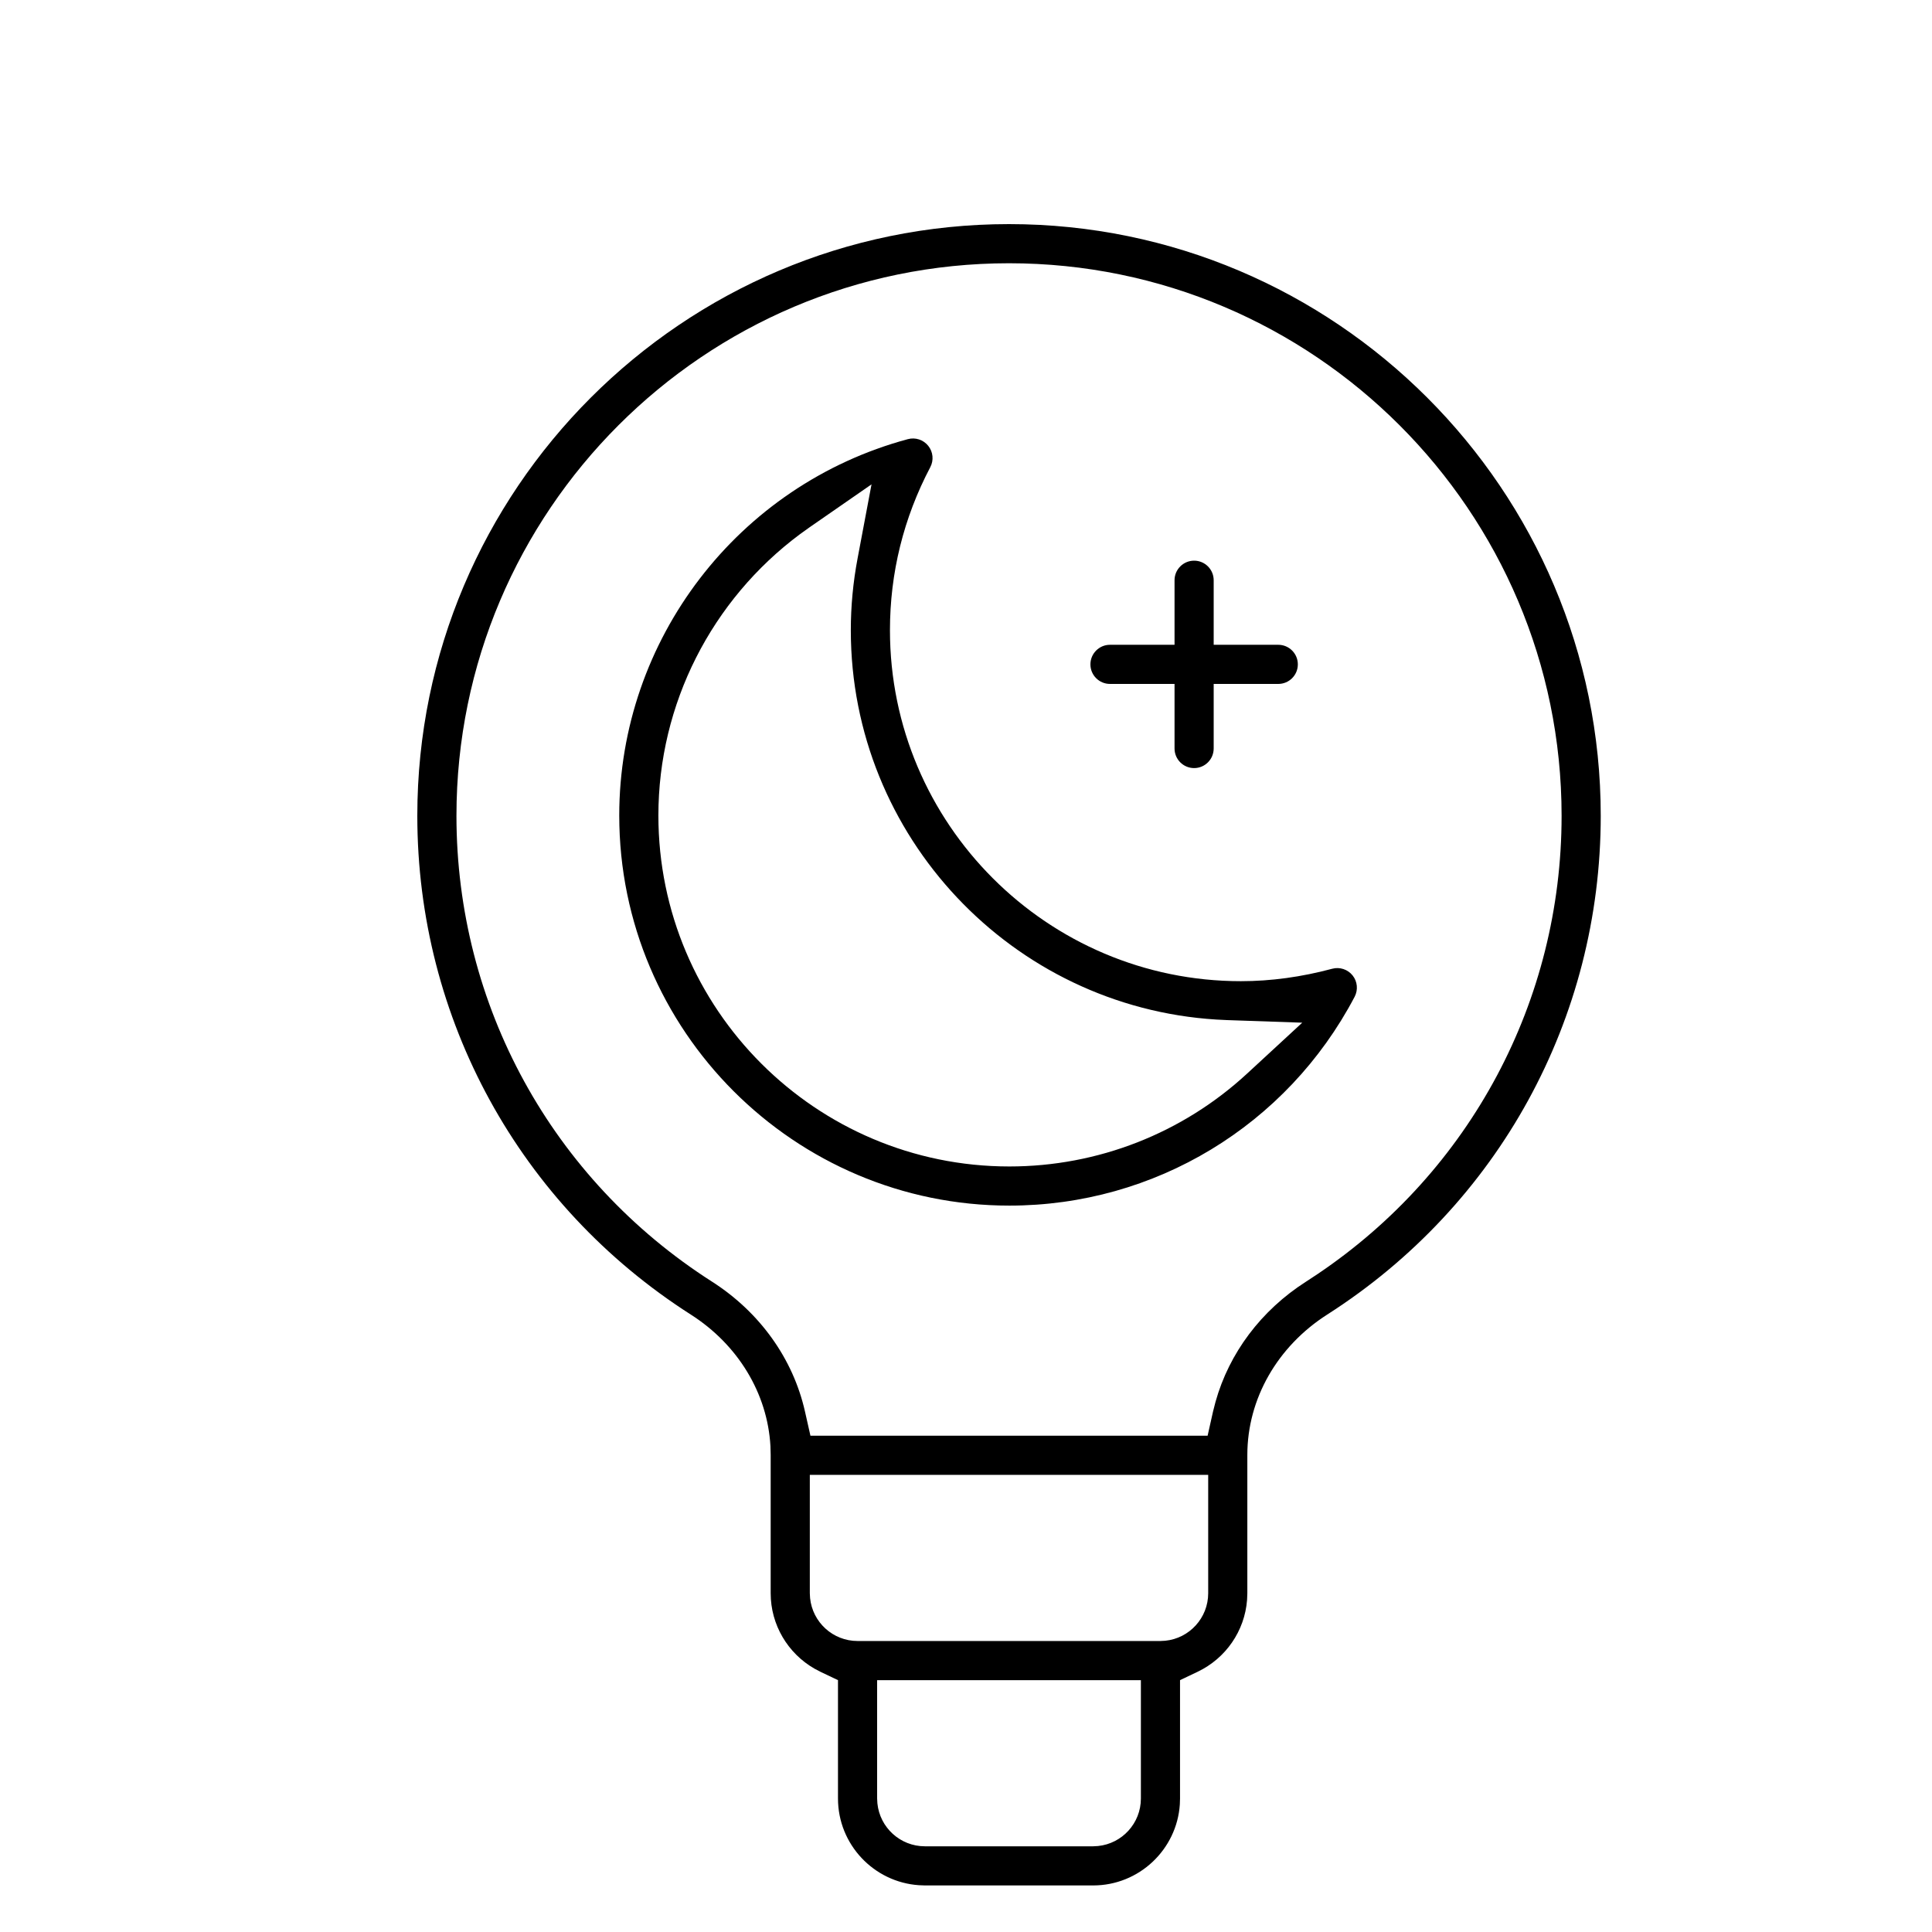 <?xml version="1.0" encoding="UTF-8"?>
<svg width="50px" height="50px" viewBox="0 0 50 50" version="1.1" xmlns="http://www.w3.org/2000/svg" xmlns:xlink="http://www.w3.org/1999/xlink">
    <!-- Generator: Sketch 64 (93537) - https://sketch.com -->
    <title>night-mark</title>
    <desc>Created with Sketch.</desc>
    <g id="小資振興_確認風格" stroke="none" stroke-width="1" fill="none" fill-rule="evenodd">
        <g id="20200706_改類型-icon" transform="translate(-1289, -33)" fill="#000000" fill-rule="nonzero">
            <g id="miscellaneous" transform="translate(1261, 33)">
                <path d="M58.904,14.51 C59.183,14.51 59.41,14.737 59.41,15.016 L59.41,16.687 L61.081,16.687 C61.361,16.687 61.588,16.914 61.588,17.194 C61.588,17.474 61.361,17.7 61.081,17.7 L59.41,17.7 L59.41,19.371 C59.41,19.651 59.183,19.878 58.904,19.878 C58.624,19.878 58.397,19.651 58.397,19.371 L58.397,17.7 L56.726,17.7 C56.447,17.7 56.22,17.474 56.22,17.194 C56.22,16.914 56.447,16.687 56.726,16.687 L58.397,16.687 L58.397,15.016 C58.397,14.737 58.624,14.51 58.904,14.51 Z" id="Path"></path>
                <path d="M52.023,11.538 C51.897,11.381 51.691,11.313 51.496,11.365 C47.098,12.549 44.026,16.555 44.026,21.105 C44.026,26.671 48.556,31.201 54.122,31.201 C57.881,31.201 61.304,29.131 63.058,25.796 C63.151,25.618 63.131,25.401 63.005,25.244 C62.879,25.087 62.672,25.019 62.478,25.071 C61.685,25.284 60.891,25.393 60.115,25.393 C55.106,25.393 51.032,21.319 51.032,16.31 C51.032,14.828 51.384,13.405 52.076,12.09 C52.17,11.912 52.149,11.695 52.023,11.538 Z M50.555,12.535 L50.194,14.452 C50.078,15.067 50.019,15.689 50.019,16.31 C50.019,21.649 54.195,26.056 59.478,26.386 L59.757,26.4 L61.702,26.467 L60.272,27.787 C58.603,29.327 56.416,30.188 54.122,30.188 C49.113,30.188 45.039,26.114 45.039,21.105 C45.039,18.22 46.417,15.527 48.703,13.825 L48.952,13.646 L50.555,12.535 Z" id="Shape"></path>
                <path d="M54.113,5.8 C45.67,5.8 38.8,12.67 38.8,21.113 C38.8,26.365 41.445,31.188 45.878,34.021 C47.099,34.8 47.862,36.059 47.939,37.424 L47.945,37.653 L47.945,41.233 C47.945,42.049 48.387,42.788 49.079,43.185 L49.231,43.265 L49.687,43.482 L49.687,46.546 C49.687,47.734 50.614,48.71 51.782,48.789 L51.936,48.795 L56.291,48.795 C57.478,48.795 58.455,47.868 58.534,46.7 L58.539,46.546 L58.539,43.482 L58.995,43.265 C59.722,42.918 60.212,42.211 60.274,41.407 L60.281,41.233 L60.281,37.653 C60.281,36.201 61.06,34.844 62.348,34.021 C66.782,31.188 69.427,26.365 69.427,21.113 C69.427,12.67 62.556,5.8 54.113,5.8 Z M57.526,43.482 L57.526,46.546 C57.526,47.185 57.04,47.712 56.417,47.775 L56.291,47.782 L51.936,47.782 C51.296,47.782 50.77,47.295 50.707,46.672 L50.7,46.546 L50.7,43.482 L57.526,43.482 Z M59.268,38.169 L59.268,41.233 C59.268,41.872 58.782,42.399 58.159,42.462 L58.033,42.469 L50.194,42.469 C49.554,42.469 49.028,41.982 48.965,41.359 L48.958,41.233 L48.958,38.169 L59.268,38.169 Z M54.113,6.813 C61.999,6.813 68.414,13.227 68.414,21.113 C68.414,25.898 66.057,30.308 62.095,32.975 L61.803,33.167 C60.636,33.912 59.81,35.019 59.458,36.278 L59.393,36.531 L59.253,37.156 L48.974,37.156 L48.833,36.531 C48.526,35.168 47.668,33.962 46.424,33.167 C42.286,30.523 39.813,26.015 39.813,21.113 C39.813,13.227 46.227,6.813 54.113,6.813 Z" id="Shape"></path>
            </g>
        </g>
    </g>
</svg>